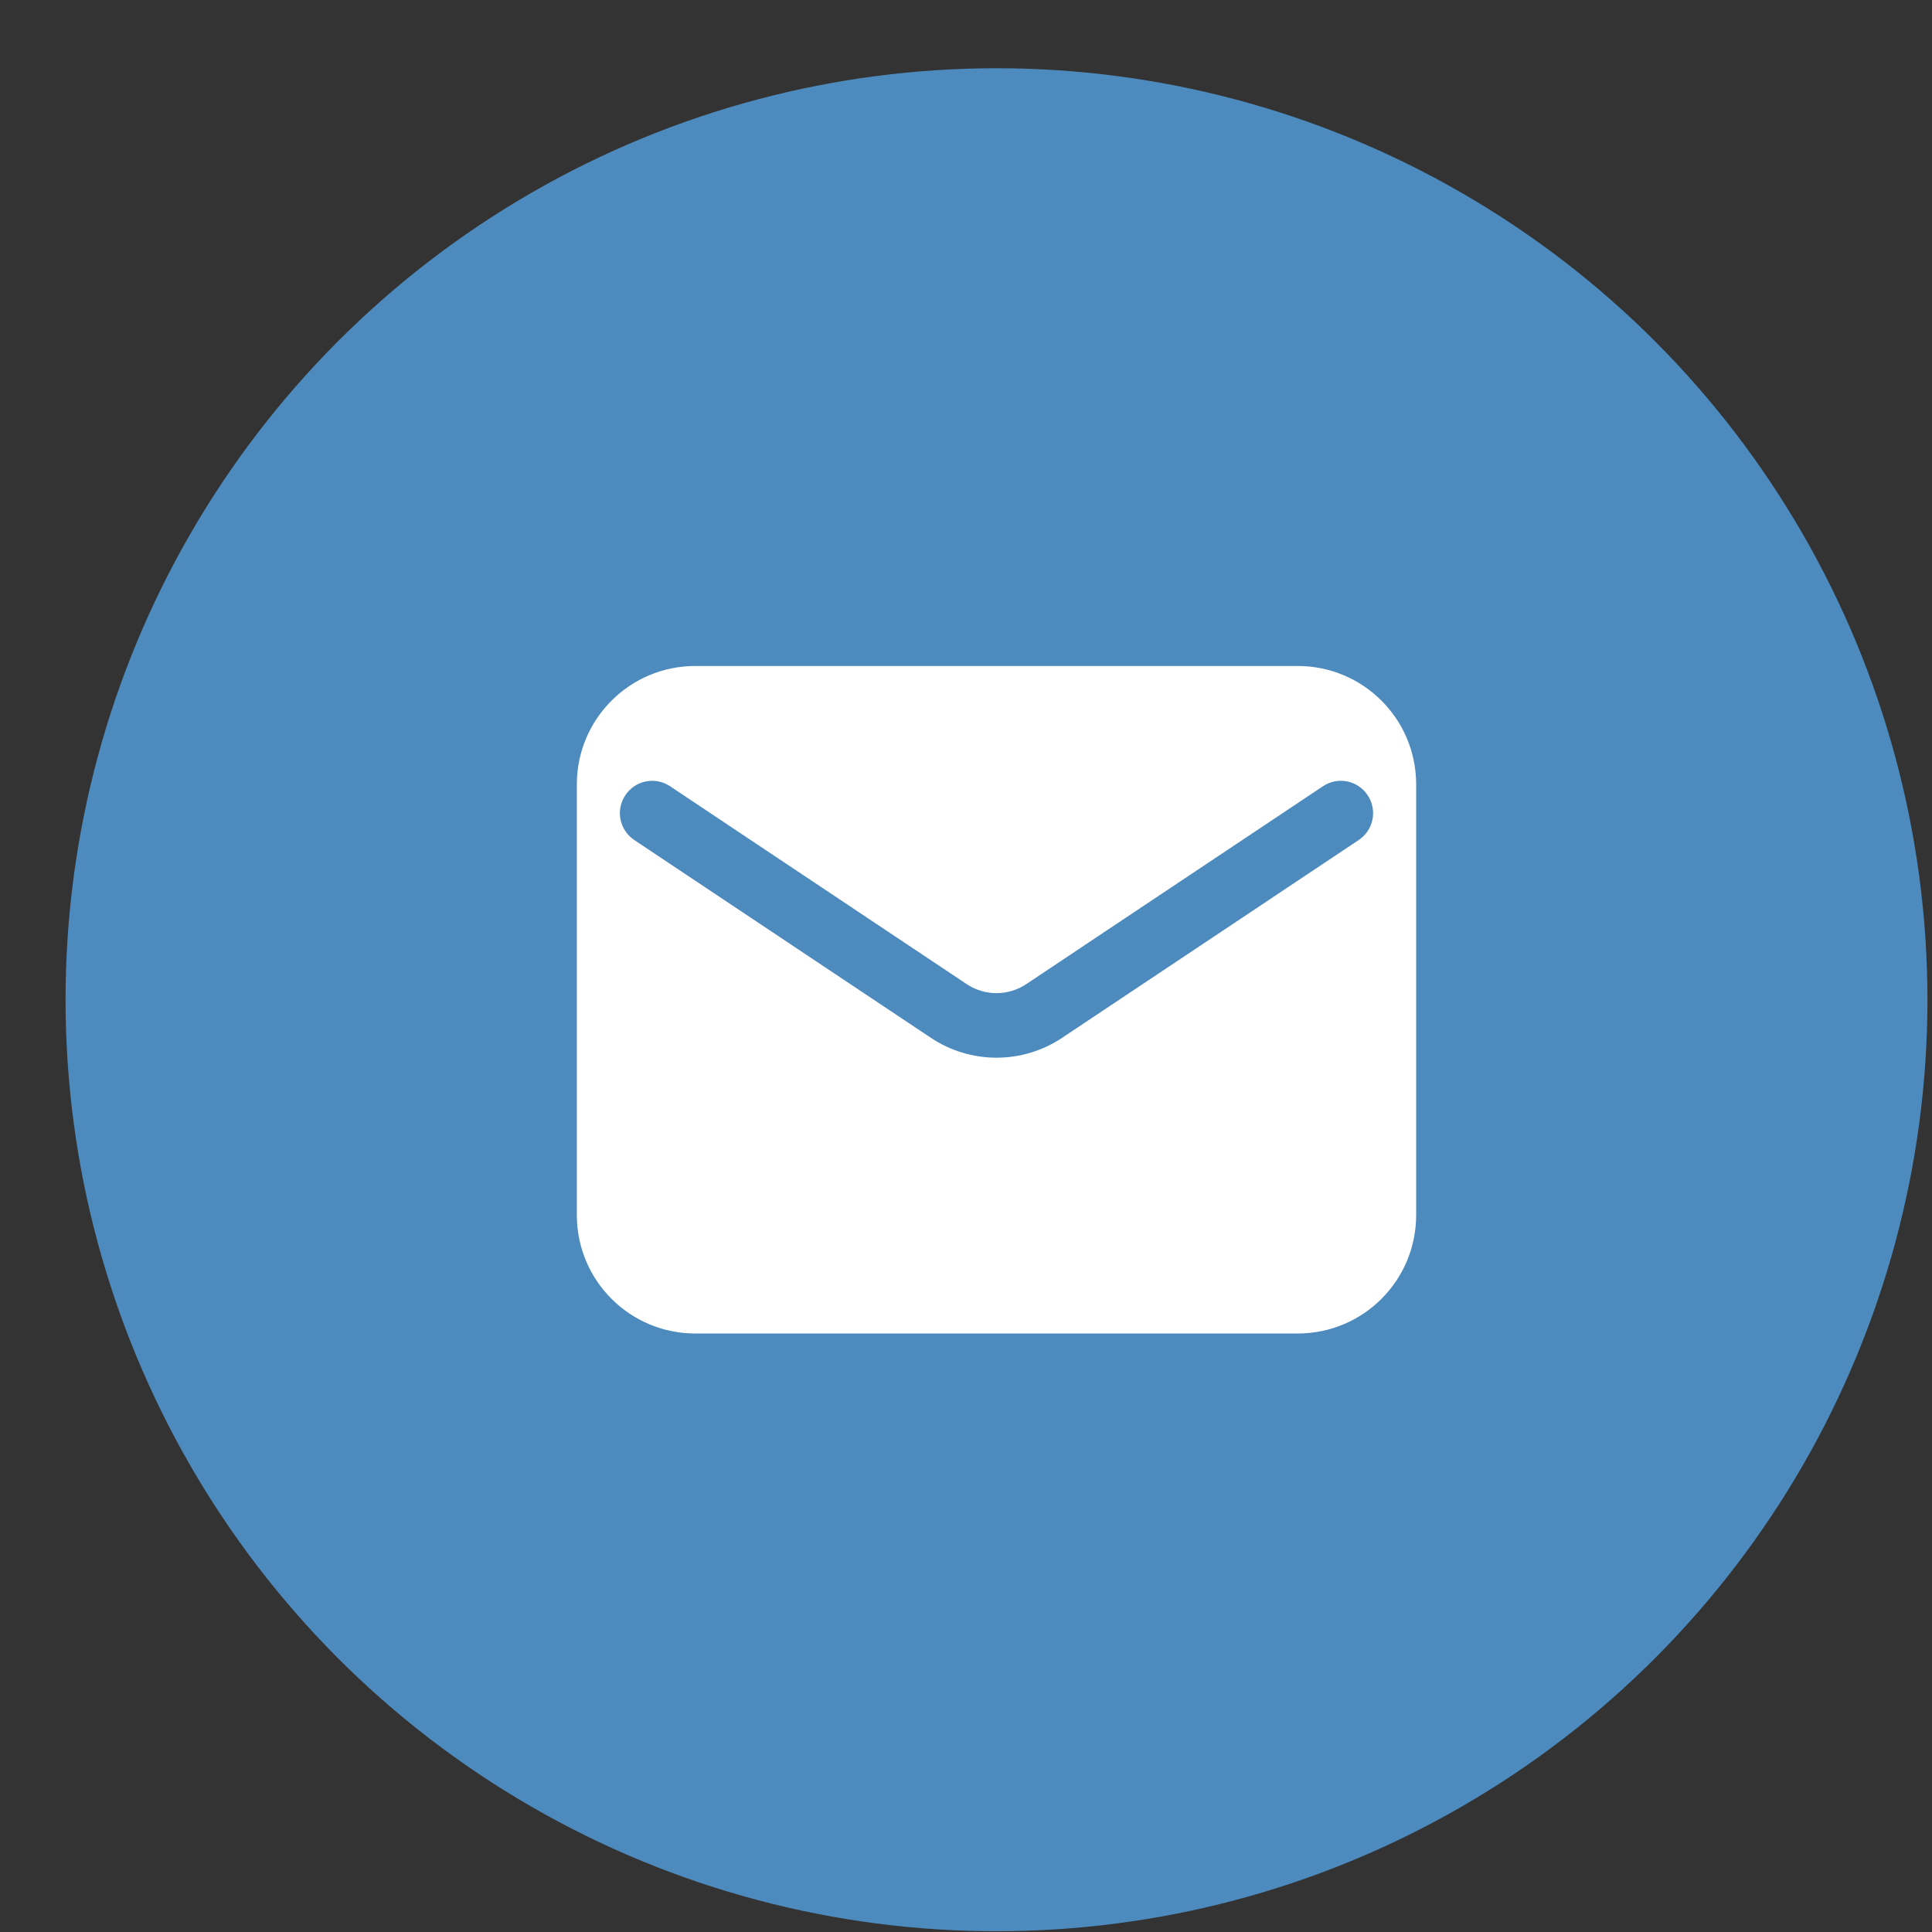 <svg width="28" height="28" viewBox="0 0 28 28" fill="none" xmlns="http://www.w3.org/2000/svg">
<rect x="0" y="0" width="28" height="28" fill="#333333" stroke="none"/>
<ellipse cx="14.442" cy="14.489" rx="13.492" ry="13.5" fill="#4D8BBE"/>
<path fill-rule="evenodd" clip-rule="evenodd" d="M8.36 11.368C8.36 10.42 9.128 9.652 10.076 9.652H18.808C19.756 9.652 20.524 10.42 20.524 11.368V17.61C20.524 18.558 19.756 19.326 18.808 19.326H10.076C9.128 19.326 8.36 18.558 8.36 17.61V11.368ZM9.711 11.395C9.496 11.251 9.206 11.309 9.063 11.525C8.919 11.74 8.977 12.03 9.192 12.174L13.491 15.041C14.067 15.425 14.817 15.425 15.393 15.041L19.692 12.174C19.907 12.03 19.965 11.74 19.821 11.525C19.678 11.309 19.387 11.251 19.173 11.395L14.874 14.262C14.613 14.437 14.271 14.437 14.009 14.262L9.711 11.395Z" fill="white"/>
</svg>
